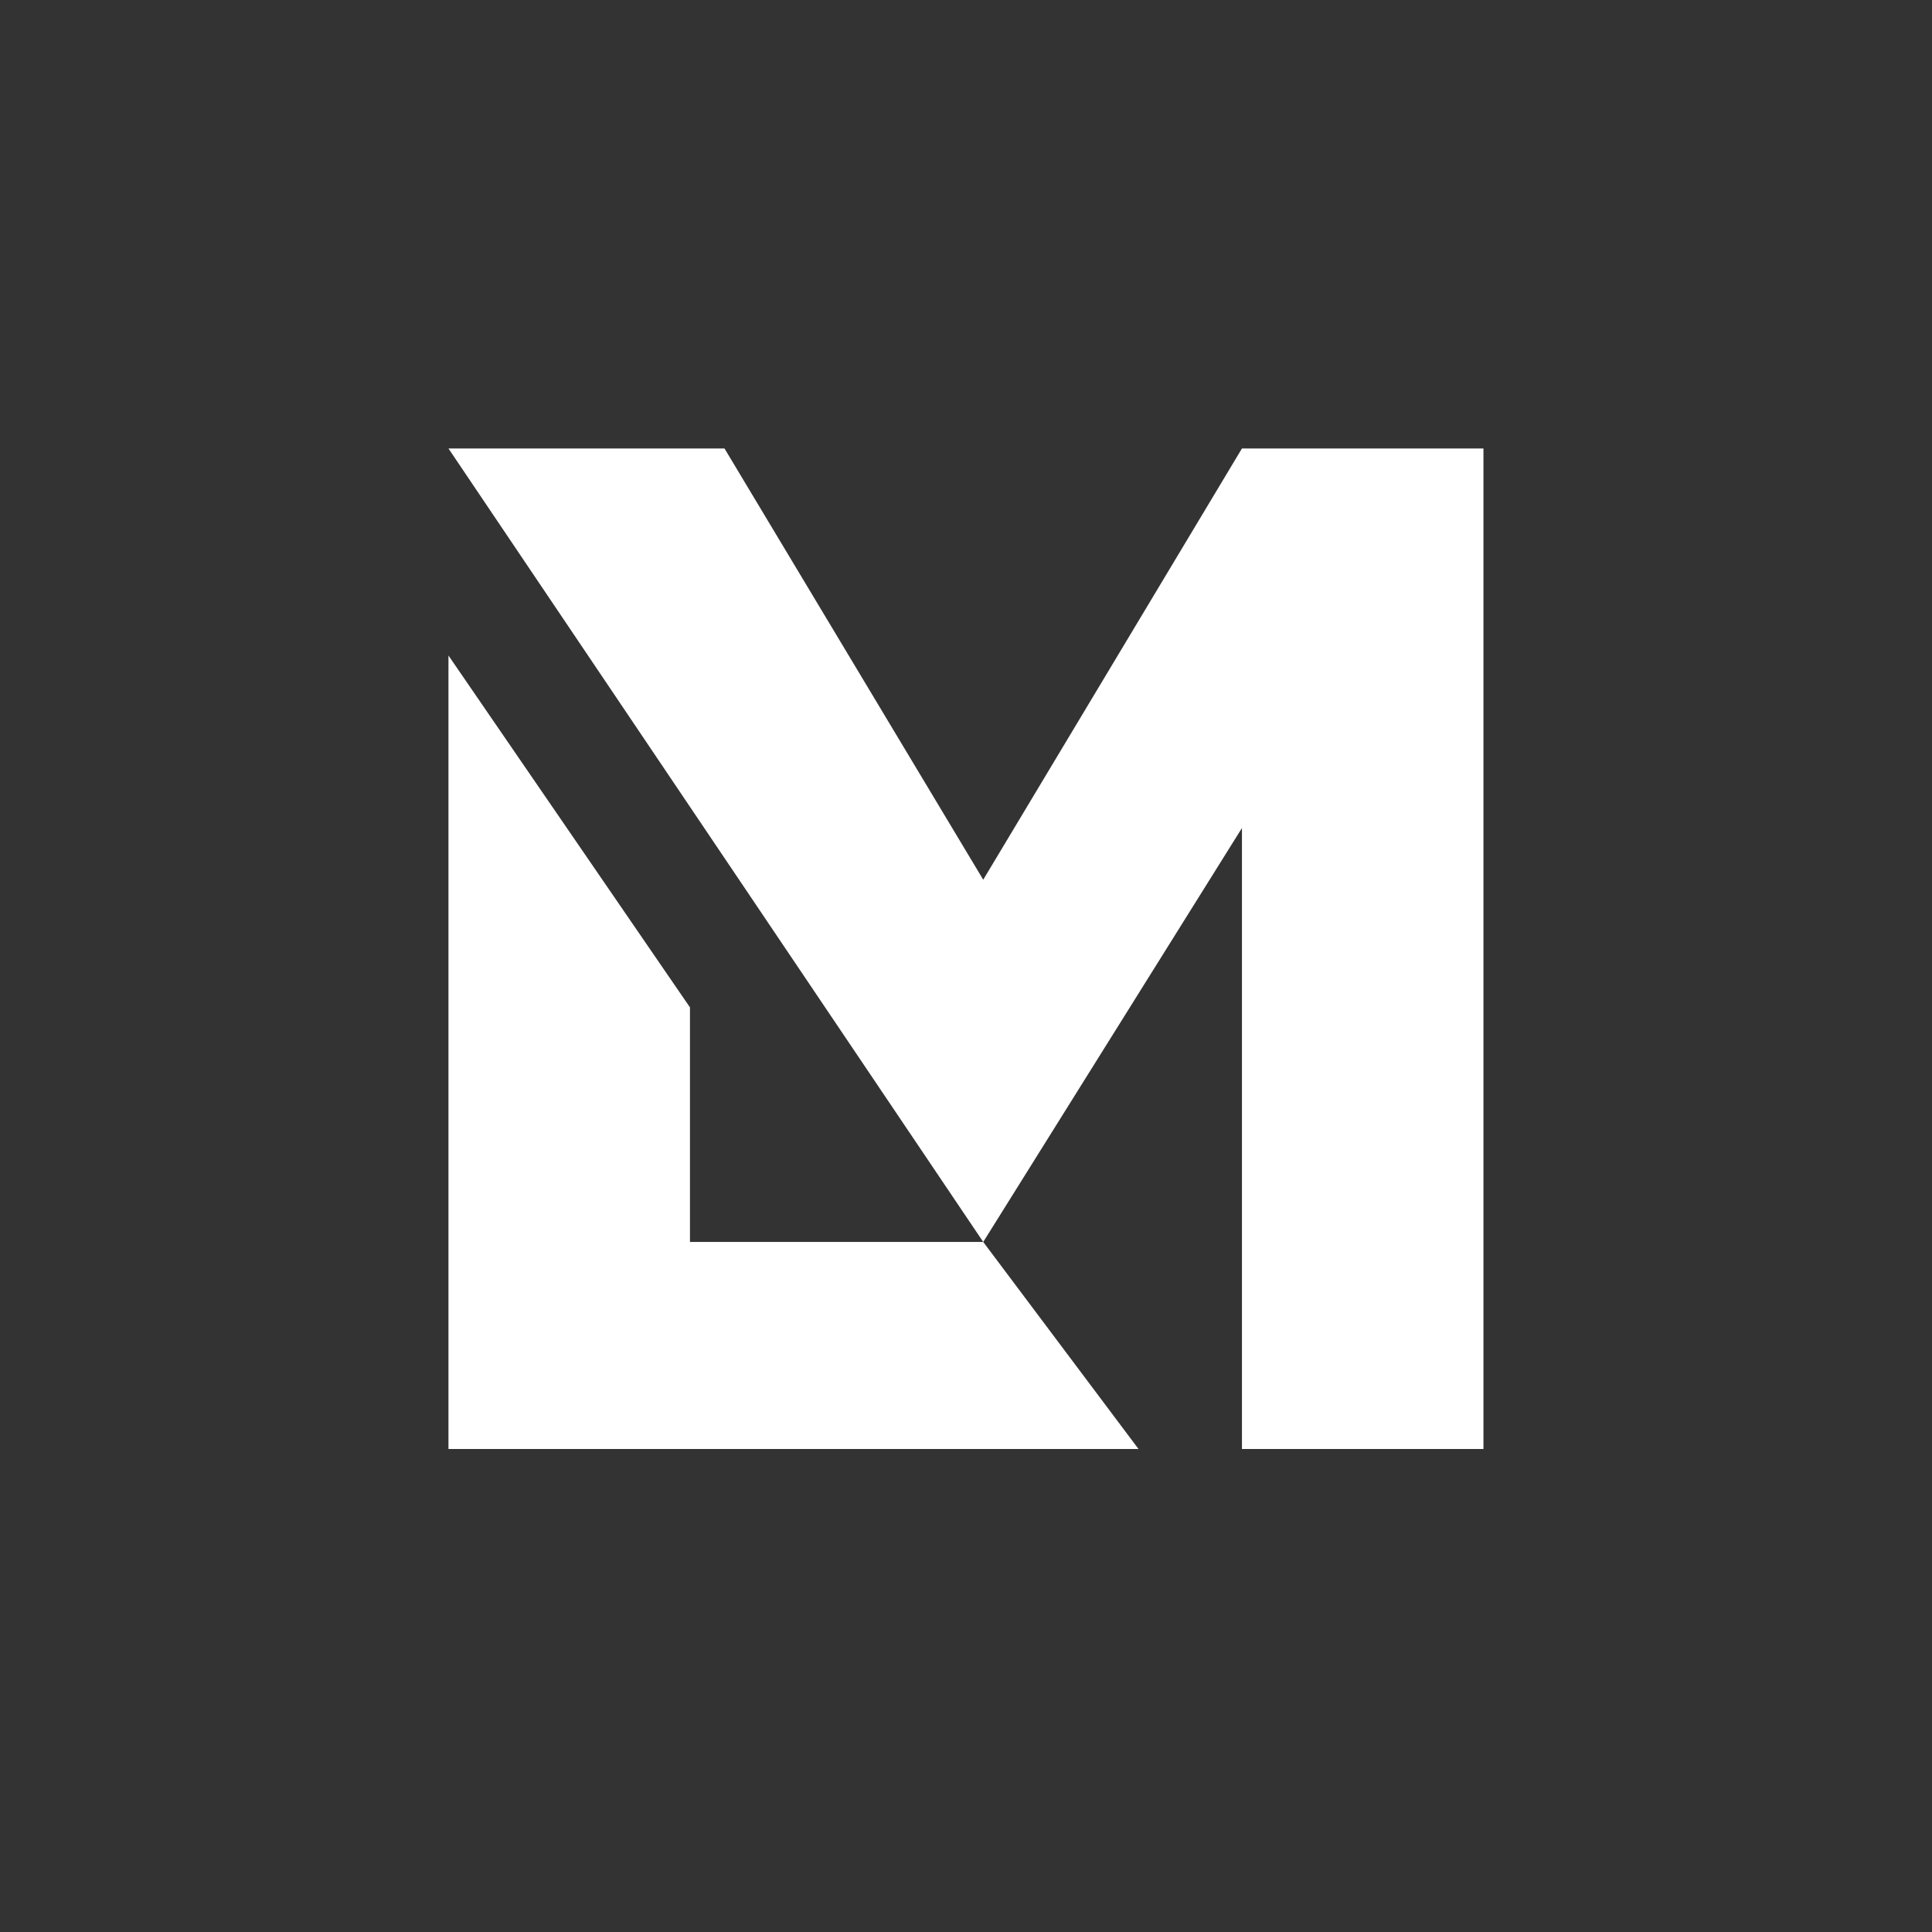 <svg xmlns="http://www.w3.org/2000/svg" width="24" height="24" fill="none" viewBox="0 0 24 24"><rect x="0" y="0" width="24" height="24" fill="#333333" stroke="none"/><path fill="#fff" d="m8.571 12.514-3-4.371V18h8.572l-1.929-2.572H8.571zM9 5.571l3.214 5.357 3.214-5.357h3V18h-3v-7.714l-3.214 5.142-6.643-9.857z"/></svg>